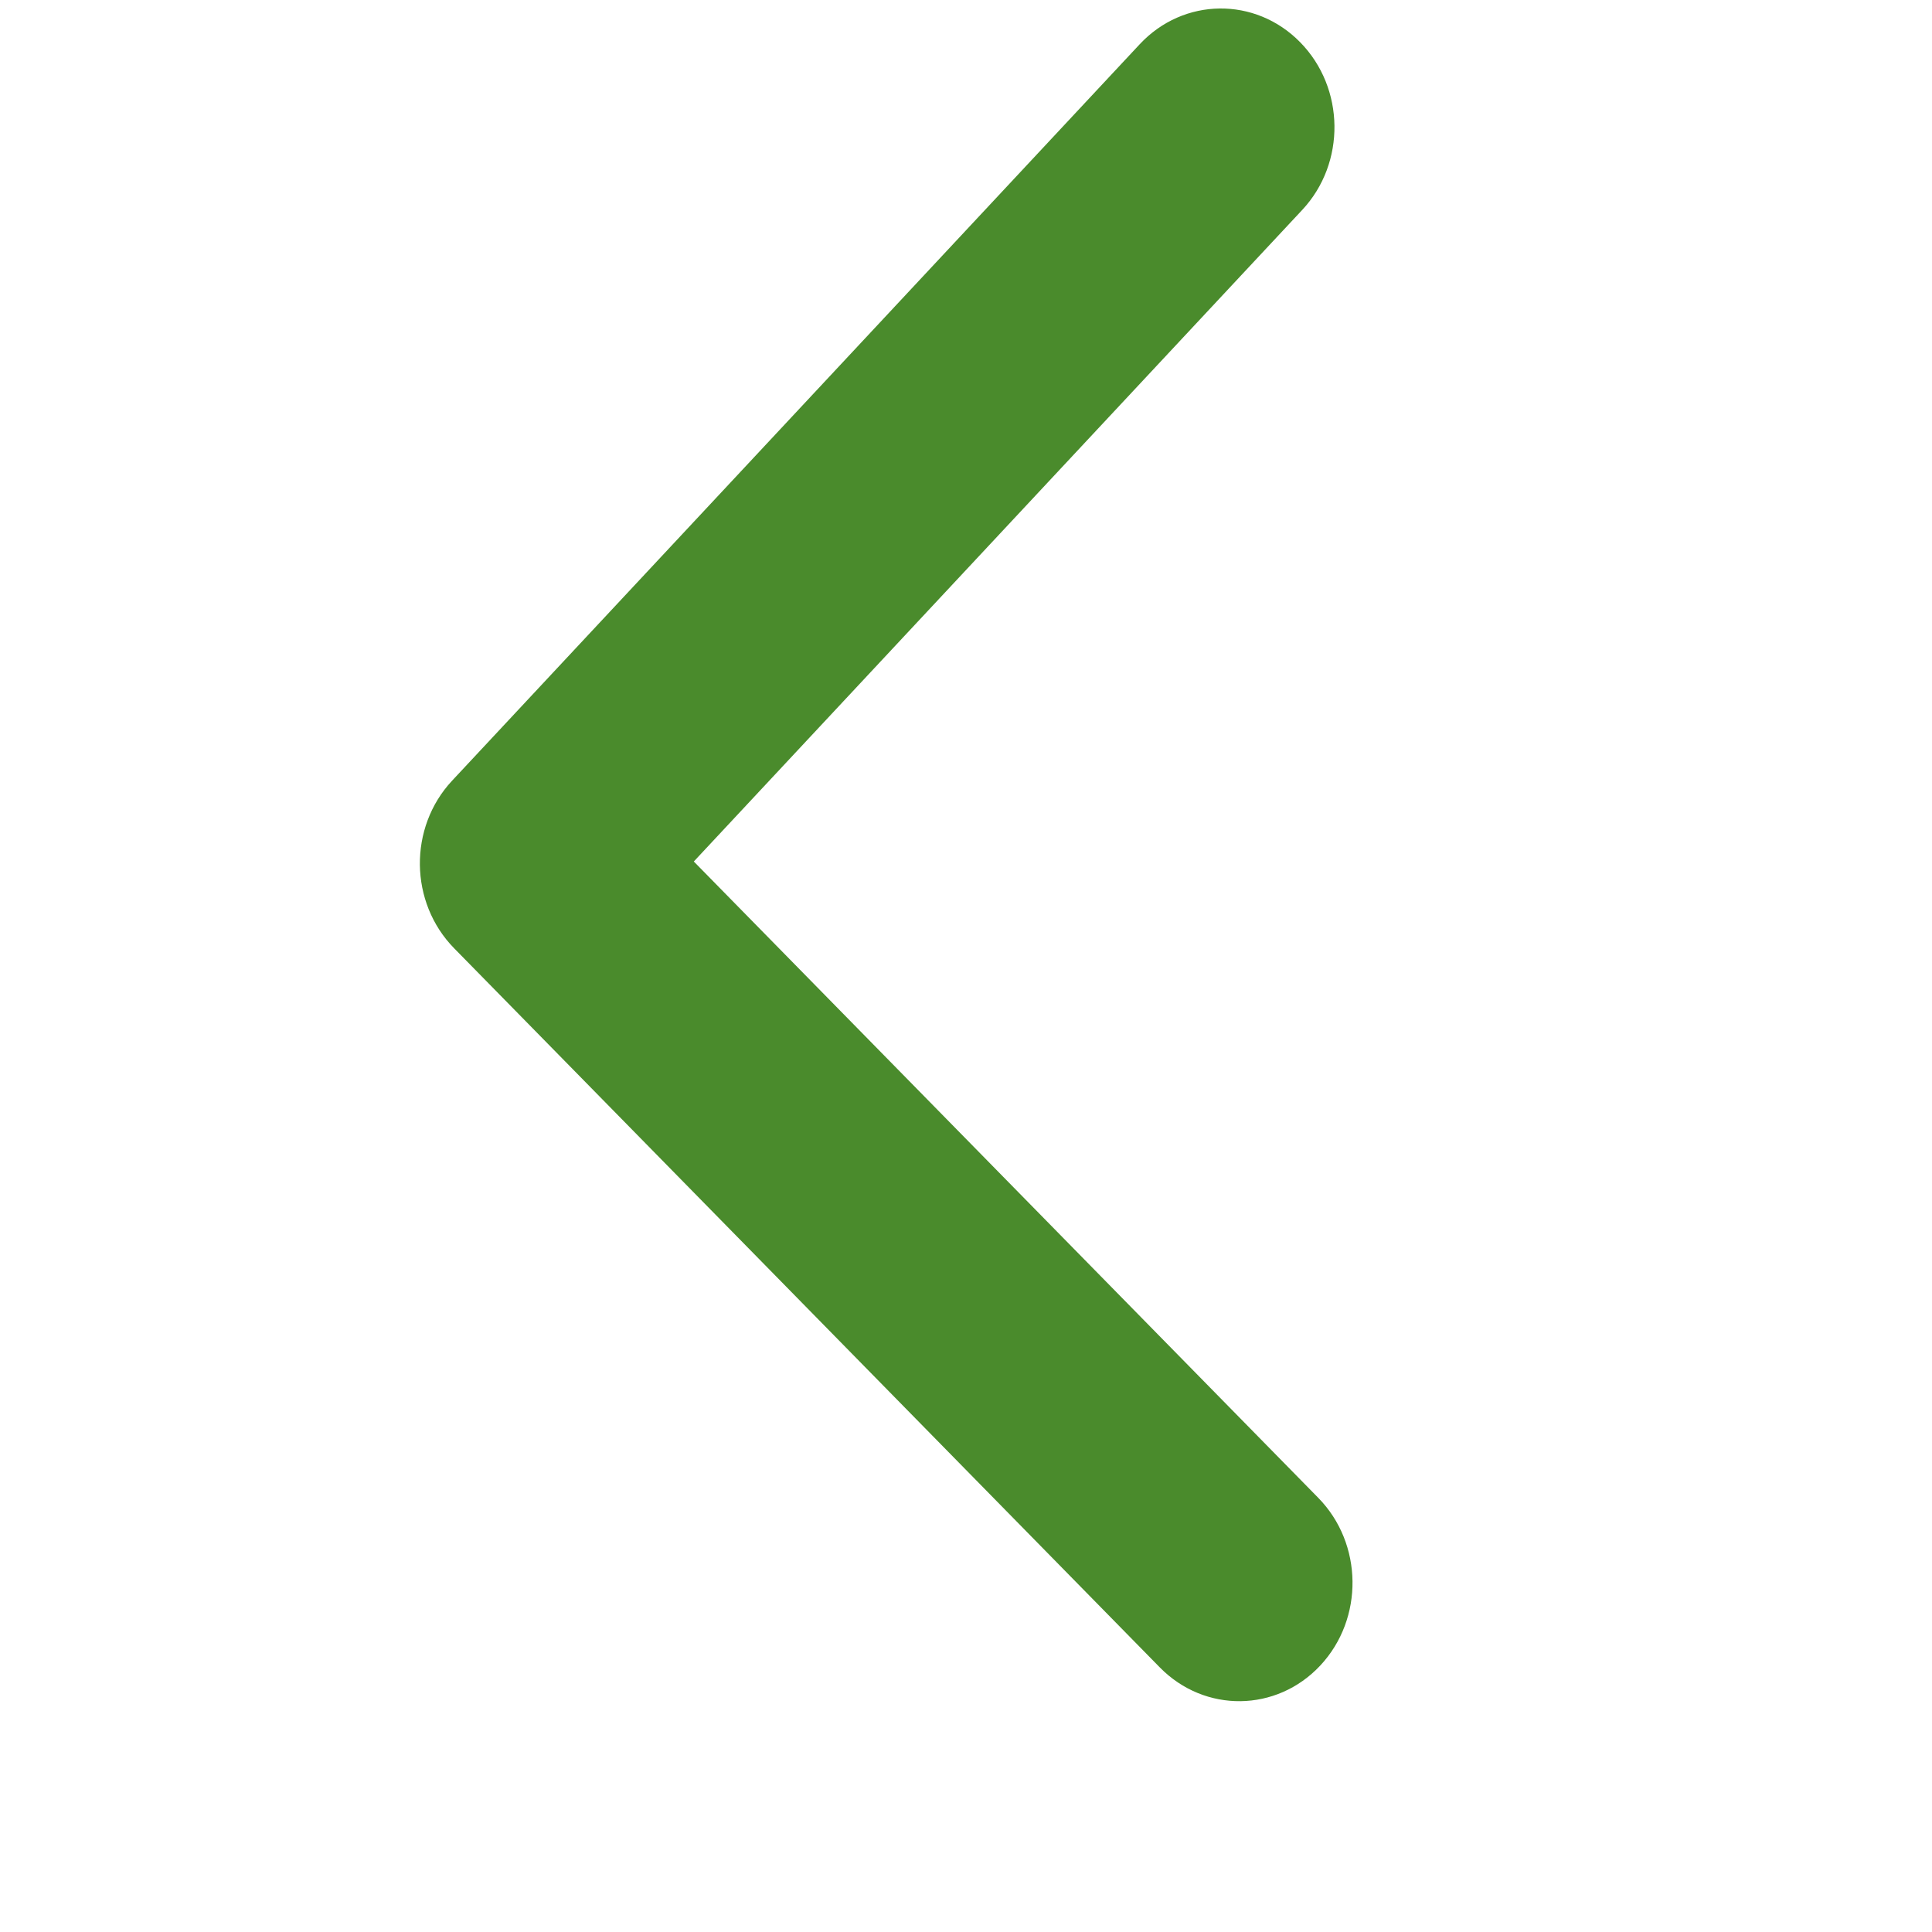 <svg width="70" height="70" viewBox="0 0 70 70" fill="none" xmlns="http://www.w3.org/2000/svg">
<path d="M16.38 28.286L41.294 1.603C42.879 -0.095 45.482 -0.128 47.108 1.531C48.734 3.188 48.768 5.907 47.184 7.604L25.138 31.214L47.763 54.269C49.388 55.926 49.422 58.646 47.838 60.343C46.254 62.04 43.651 62.072 42.024 60.415L16.454 34.358C15.642 33.53 15.227 32.436 15.213 31.338C15.2 30.238 15.588 29.134 16.38 28.286Z" fill="#4A8B2C"/>
</svg>
